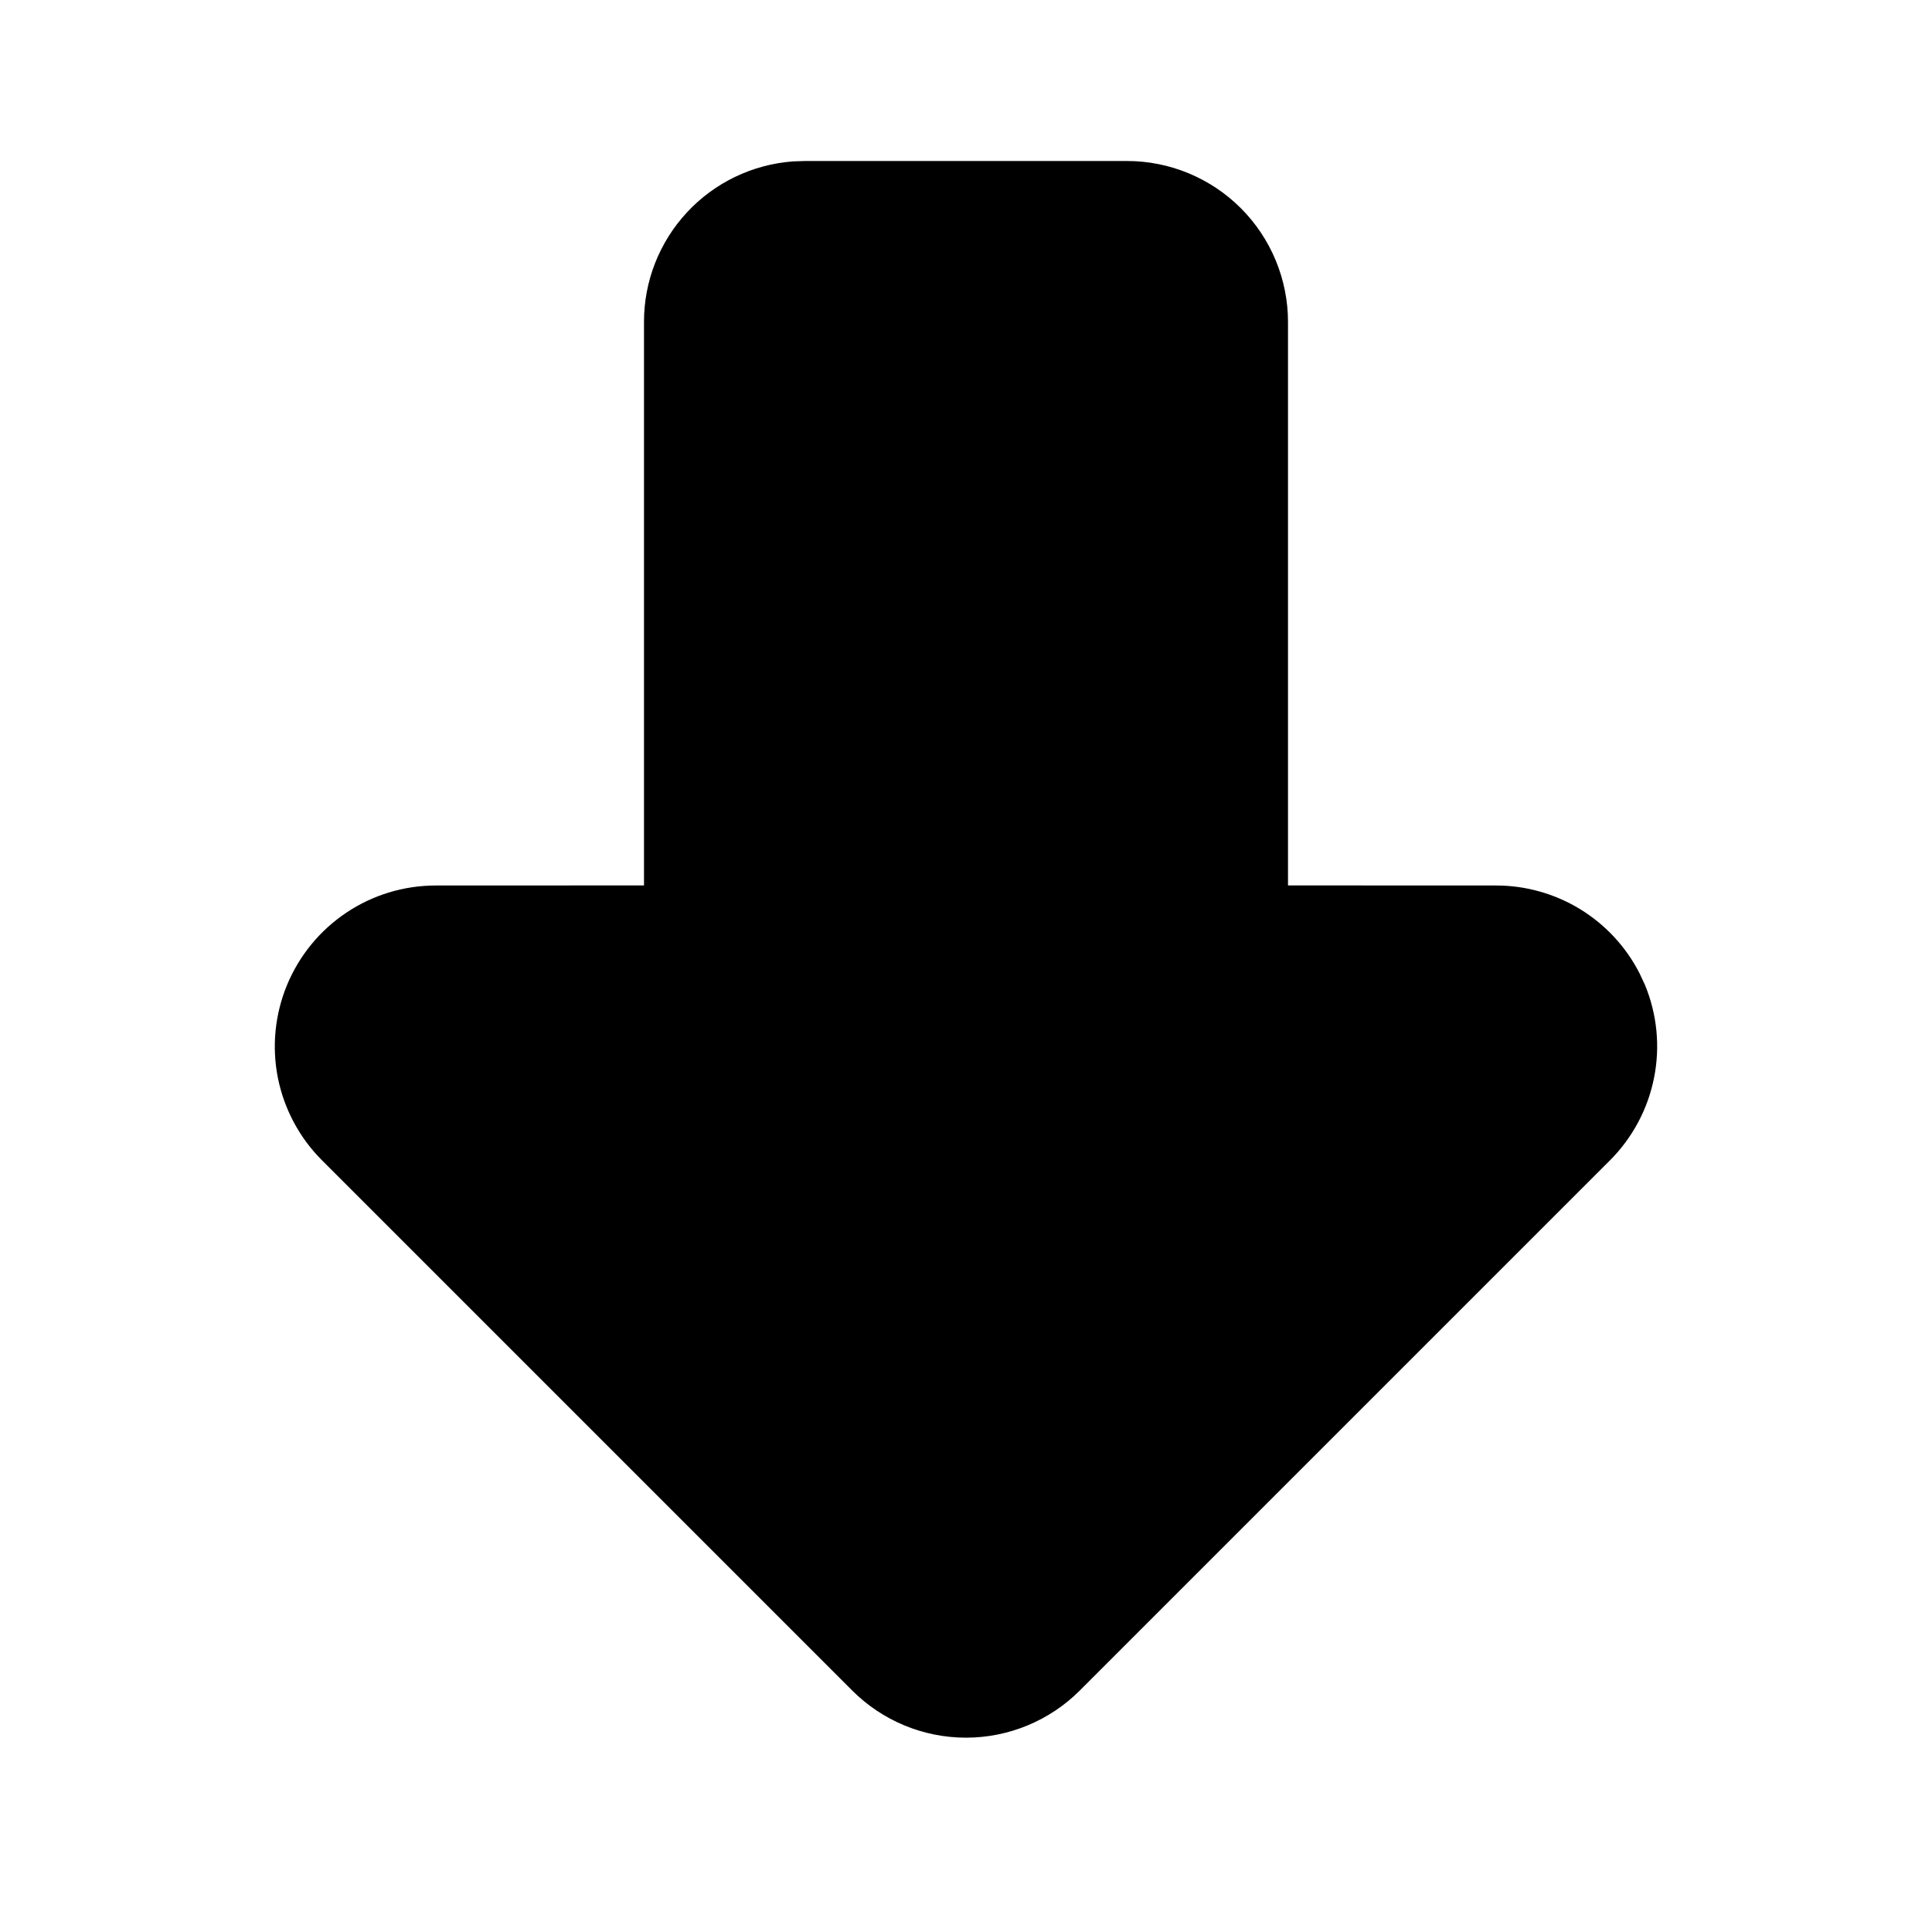 <svg width="24" height="24" viewBox="0 0 24 24" fill="none" xmlns="http://www.w3.org/2000/svg">
<g clip-path="url(#clip0_802_59126)">
<path d="M10 2L9.85 2.005C9.346 2.043 8.876 2.269 8.533 2.639C8.19 3.009 7.999 3.495 8 4V10.999L5.414 11C5.018 11 4.632 11.117 4.303 11.337C3.974 11.557 3.718 11.869 3.566 12.235C3.415 12.6 3.375 13.002 3.452 13.39C3.53 13.778 3.72 14.134 4 14.414L10.586 21C10.961 21.375 11.469 21.586 12 21.586C12.53 21.586 13.039 21.375 13.414 21L20 14.414C20.279 14.134 20.47 13.778 20.547 13.39C20.625 13.002 20.585 12.6 20.434 12.234L20.366 12.089C20.198 11.761 19.943 11.486 19.629 11.294C19.315 11.102 18.954 11 18.586 11L16 10.999V4C16 3.47 15.789 2.961 15.414 2.586C15.039 2.211 14.53 2 14 2H10Z" fill="black"/>
</g>
<defs>
<clipPath id="clip0_802_59126">
<rect width="24" height="24" fill="white"/>
</clipPath>
</defs>
</svg>
